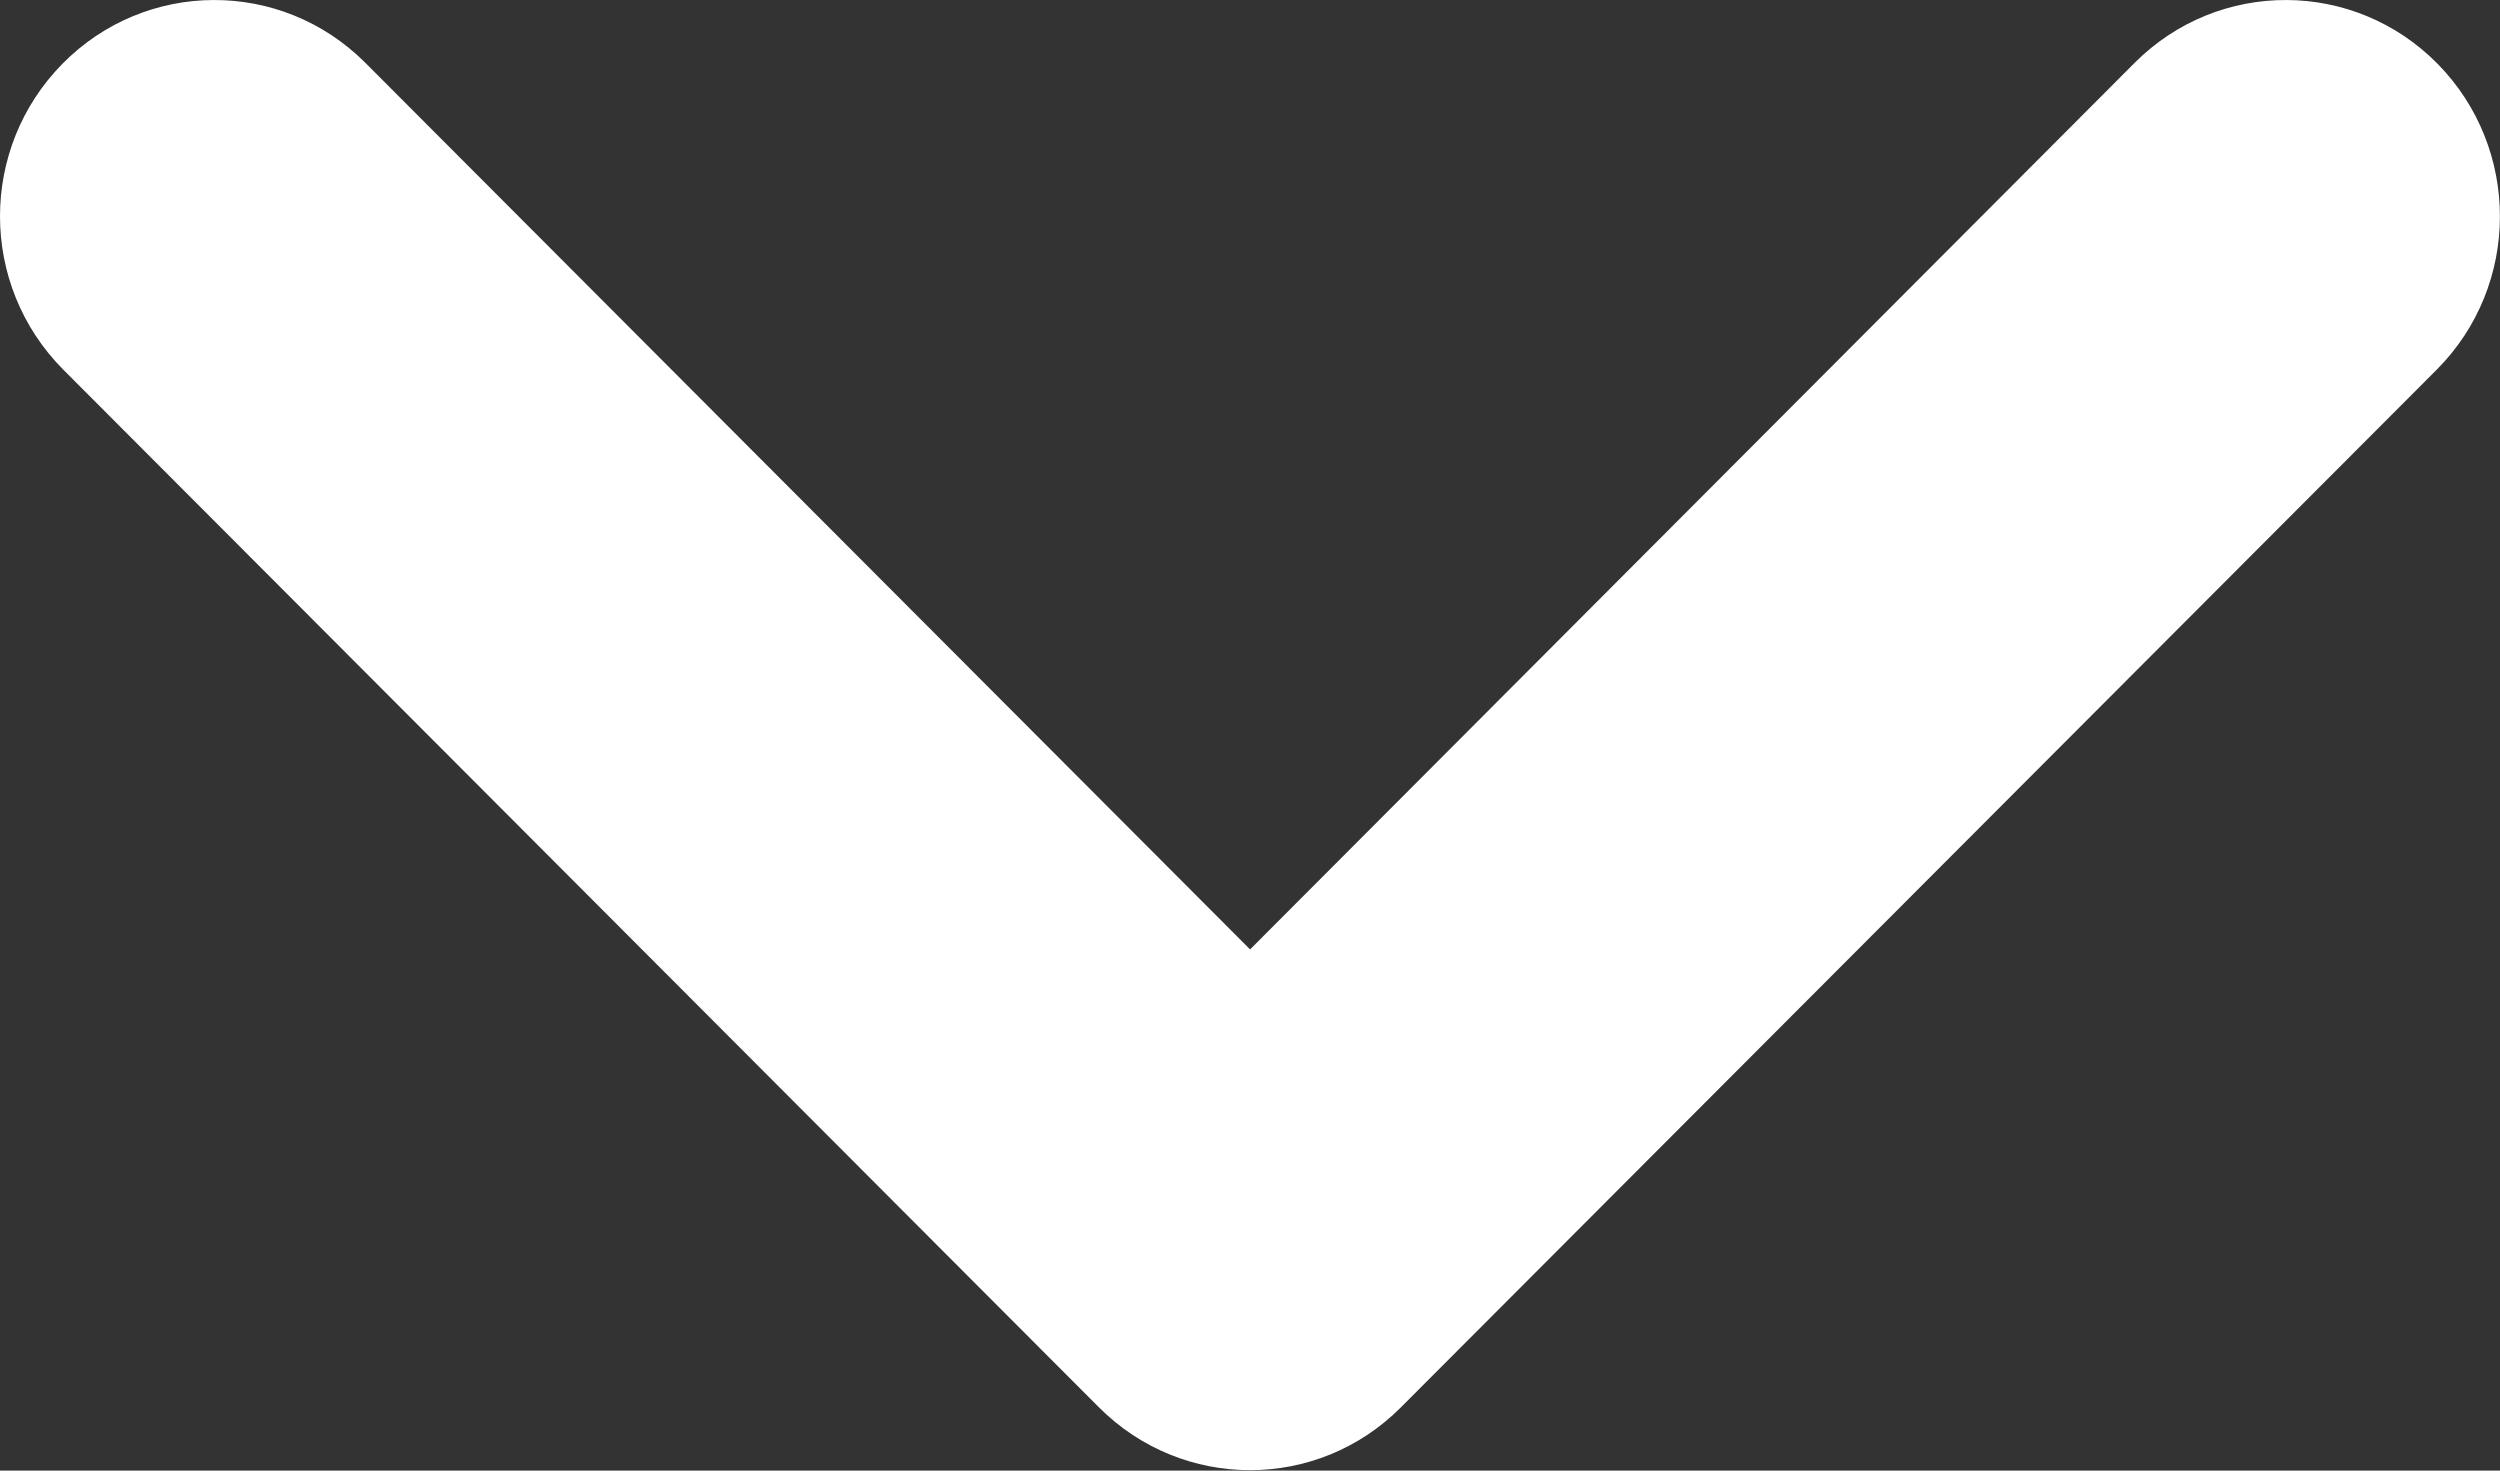<?xml version="1.0" encoding="utf-8"?>
<!-- Generator: Adobe Illustrator 15.0.0, SVG Export Plug-In . SVG Version: 6.00 Build 0)  -->
<!DOCTYPE svg PUBLIC "-//W3C//DTD SVG 1.1//EN" "http://www.w3.org/Graphics/SVG/1.1/DTD/svg11.dtd">
<svg version="1.1" id="Livello_1" xmlns="http://www.w3.org/2000/svg" xmlns:xlink="http://www.w3.org/1999/xlink" x="0px" y="0px"
	 width="14.875px" height="8.75px" viewBox="0 0 14.875 8.75" enable-background="new 0 0 14.875 8.75" xml:space="preserve">
<rect x="0" y="0" width="14.875" height="8.75" fill="#333333" stroke="none"/>
<path fill="#FFFFFF" d="M0,1.287C0,1.617,0.126,1.948,0.377,2.2l6.162,6.174c0.498,0.498,1.3,0.498,1.796,0L14.498,2.2
	c0.5-0.501,0.502-1.315,0.006-1.82c-0.496-0.504-1.303-0.507-1.803-0.006L7.438,5.649L2.174,0.374
	c-0.5-0.501-1.307-0.498-1.803,0.006C0.124,0.631,0,0.959,0,1.287z"/>
</svg>
